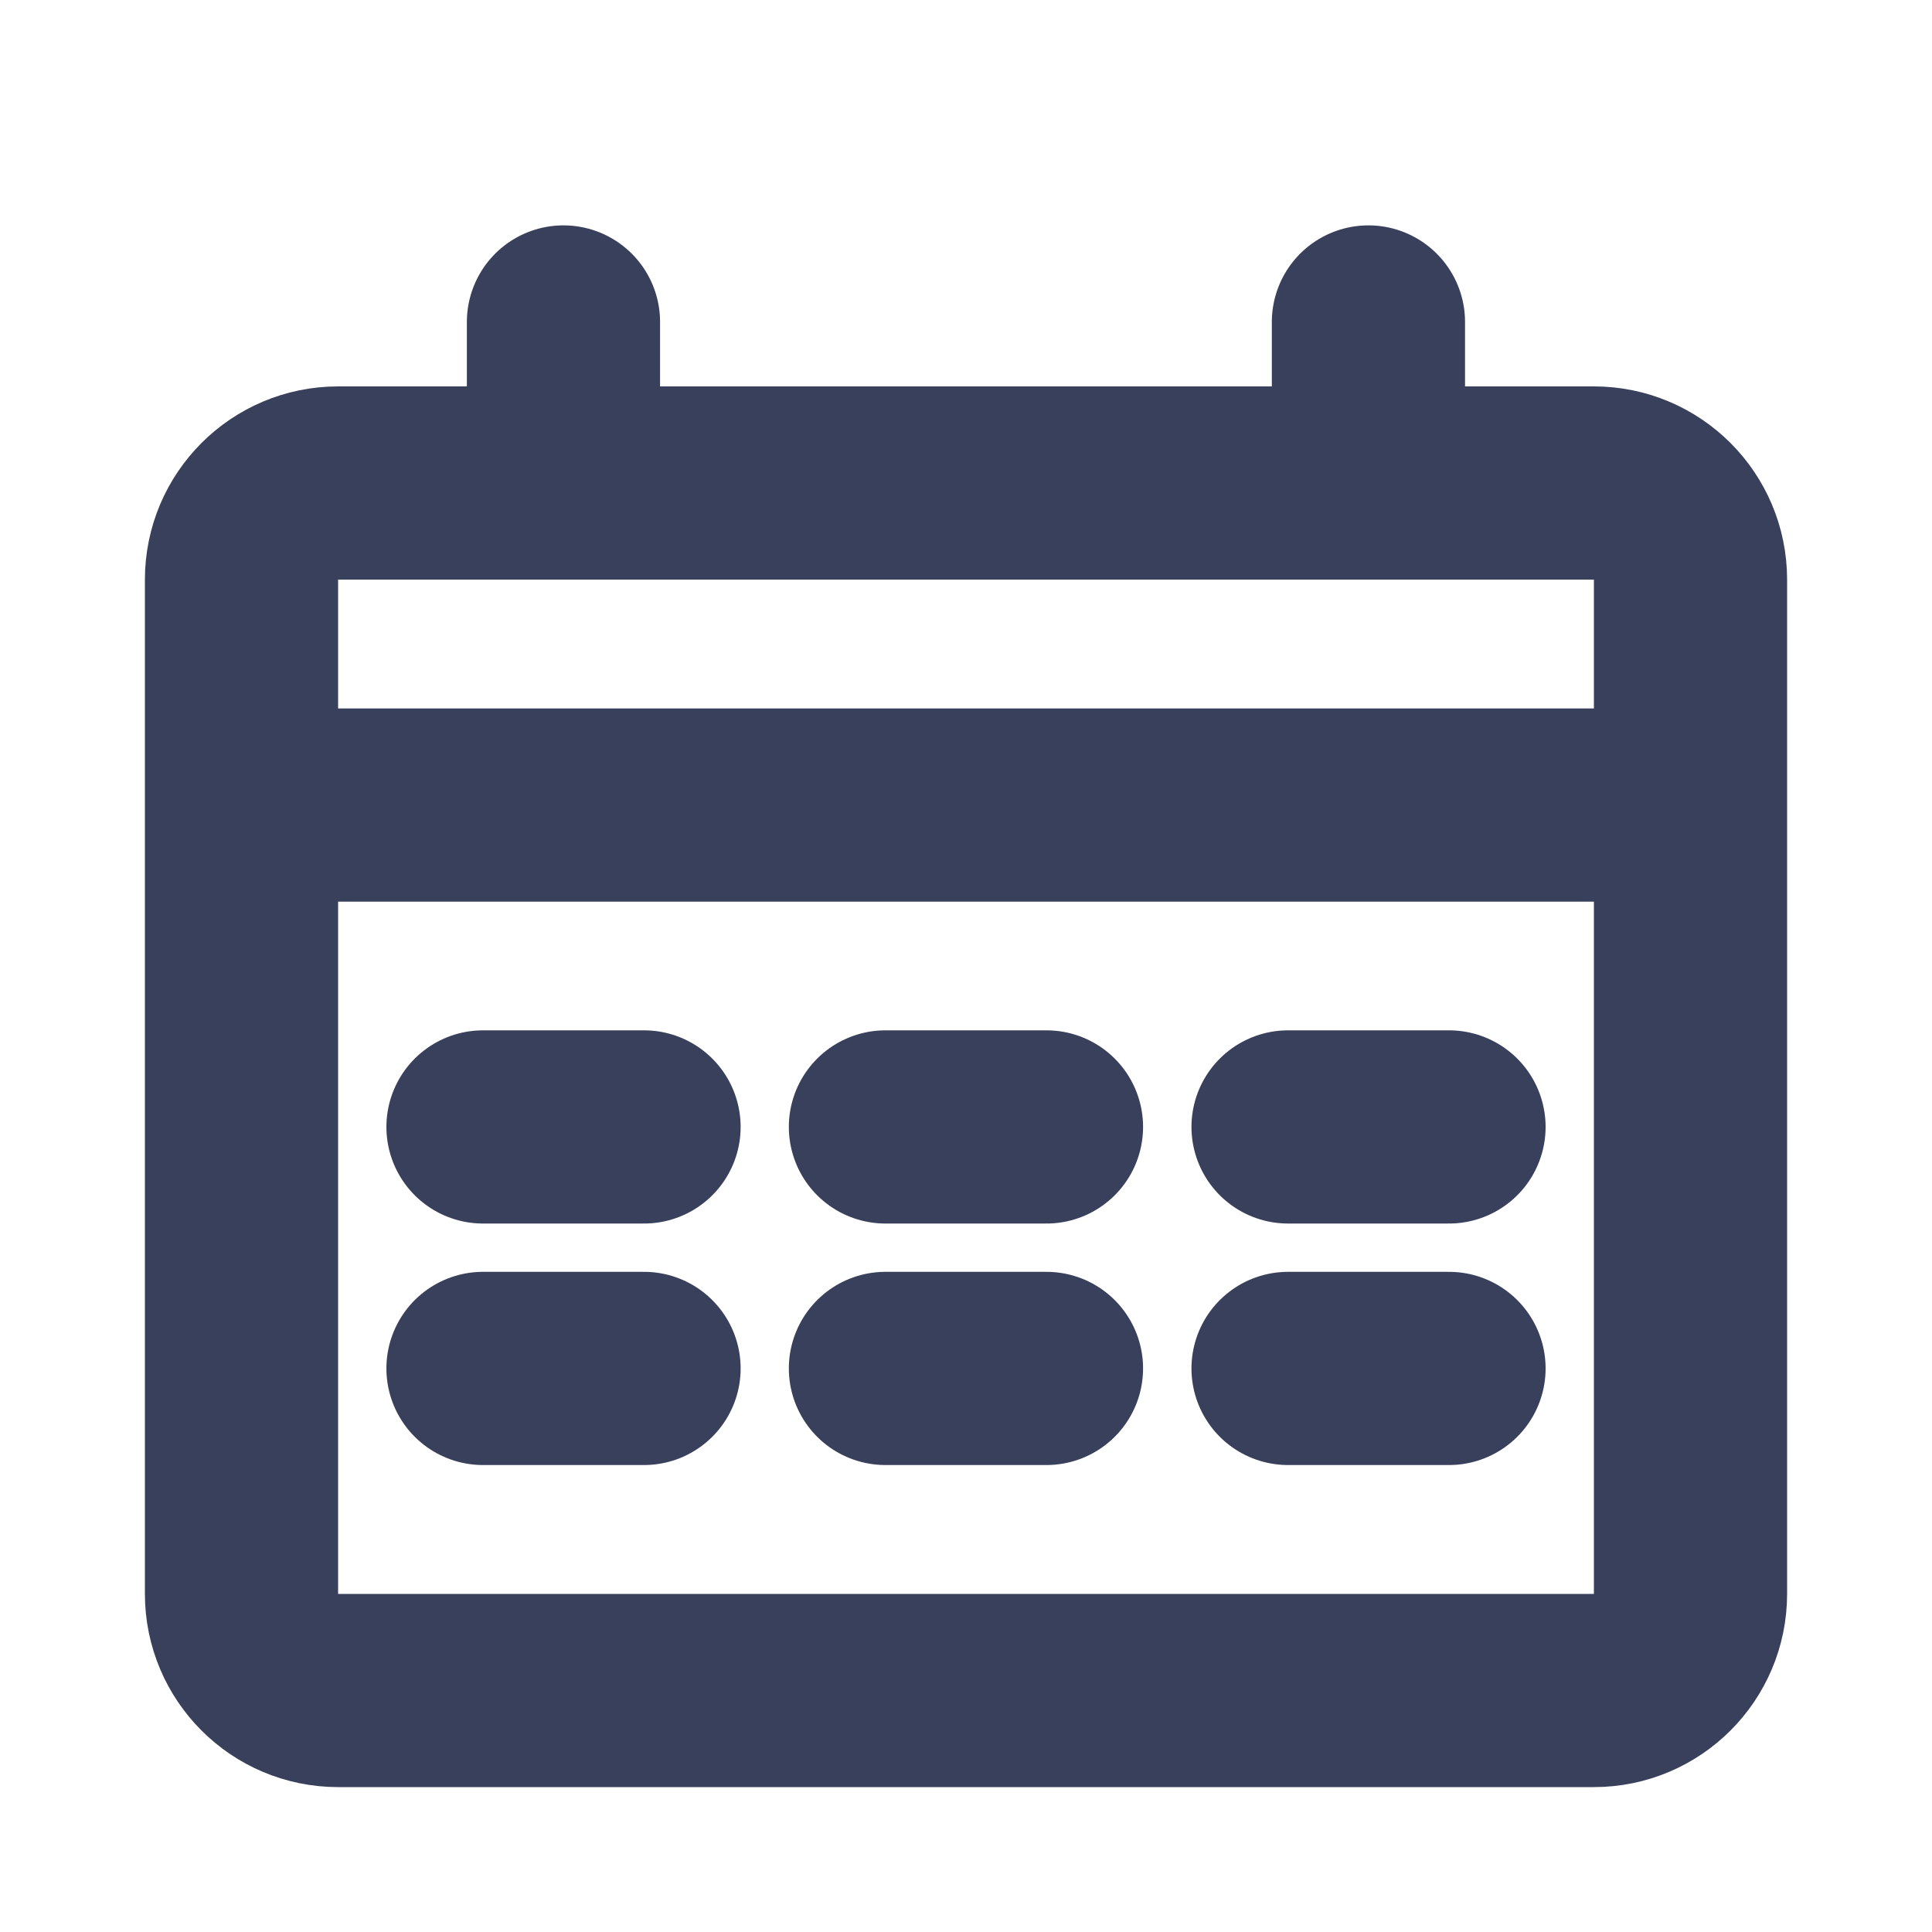 <svg width="20" height="20" viewBox="0 0 20 20" fill="none" xmlns="http://www.w3.org/2000/svg">
<path d="M2.5 6V16.5C2.5 17.052 2.948 17.5 3.5 17.5H16.5C17.052 17.5 17.5 17.052 17.5 16.5V6C17.5 5.448 17.052 5 16.5 5H3.5C2.948 5 2.5 5.448 2.5 6Z" stroke="#39405C" stroke-width="2" stroke-linejoin="round"/>
<path d="M2.5 8.334H17.5" stroke="#39405C" stroke-width="2" stroke-linejoin="round"/>
<path d="M5 11.666H6.667" stroke="#39405C" stroke-width="2" stroke-linecap="round" stroke-linejoin="round"/>
<path d="M5.833 5V3.333" stroke="#39405C" stroke-width="2" stroke-linecap="round" stroke-linejoin="round"/>
<path d="M14.166 5V3.333" stroke="#39405C" stroke-width="2" stroke-linecap="round" stroke-linejoin="round"/>
<path d="M5 14.166H6.667" stroke="#39405C" stroke-width="2" stroke-linecap="round" stroke-linejoin="round"/>
<path d="M9.166 14.166H10.833" stroke="#39405C" stroke-width="2" stroke-linecap="round" stroke-linejoin="round"/>
<path d="M13.334 14.166H15" stroke="#39405C" stroke-width="2" stroke-linecap="round" stroke-linejoin="round"/>
<path d="M9.166 11.666H10.833" stroke="#39405C" stroke-width="2" stroke-linecap="round" stroke-linejoin="round"/>
<path d="M13.334 11.666H15" stroke="#39405C" stroke-width="2" stroke-linecap="round" stroke-linejoin="round"/>
</svg>
